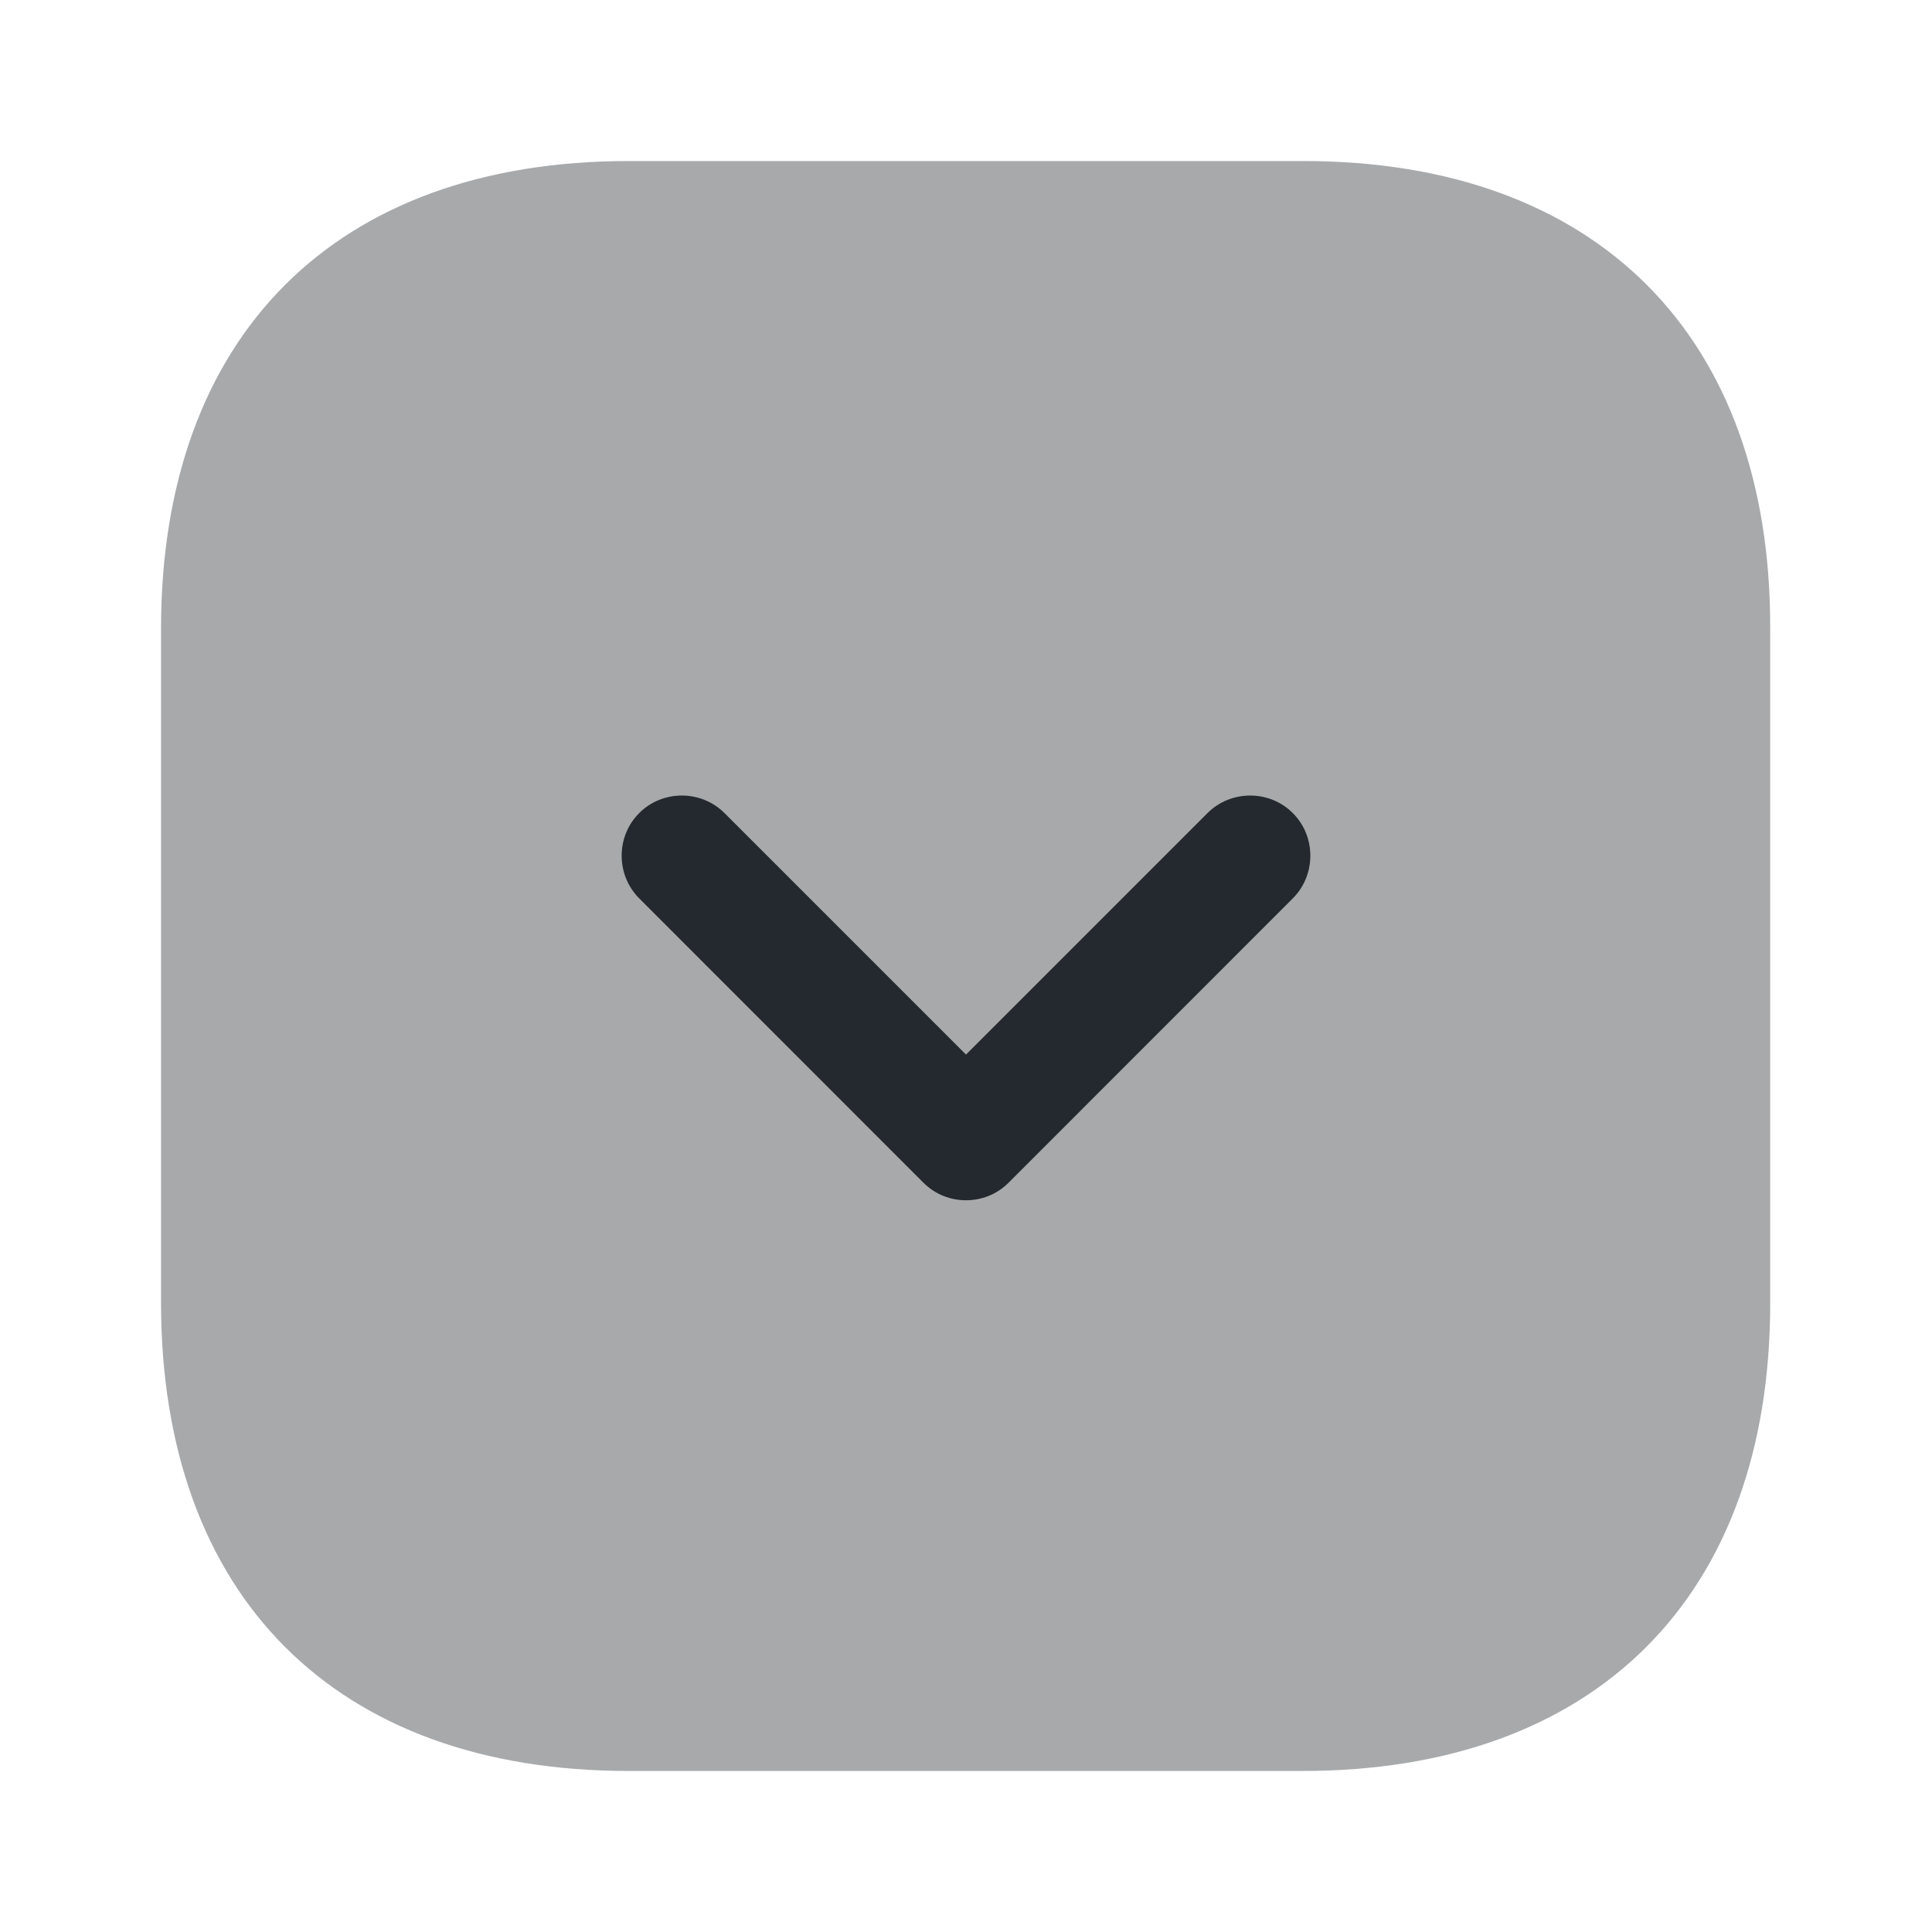 <svg width="20" height="20" viewBox="0 0 20 20" fill="none" xmlns="http://www.w3.org/2000/svg">
<g id="vuesax/bulk/arrow-square-down">
<g id="arrow-square-down">
<path id="Vector" opacity="0.4" d="M13.492 1.667H6.508C3.475 1.667 1.667 3.475 1.667 6.508V13.483C1.667 16.525 3.475 18.333 6.508 18.333H13.483C16.517 18.333 18.325 16.525 18.325 13.492V6.508C18.333 3.475 16.525 1.667 13.492 1.667Z" fill="#23292E"/>
<path id="Vector_2" d="M10 12.425C9.842 12.425 9.683 12.367 9.558 12.242L6.617 9.3C6.375 9.058 6.375 8.658 6.617 8.417C6.858 8.175 7.258 8.175 7.5 8.417L10 10.917L12.5 8.417C12.742 8.175 13.142 8.175 13.383 8.417C13.625 8.658 13.625 9.058 13.383 9.3L10.442 12.242C10.317 12.367 10.159 12.425 10 12.425Z" fill="#23292E"/>
</g>
</g>
</svg>
